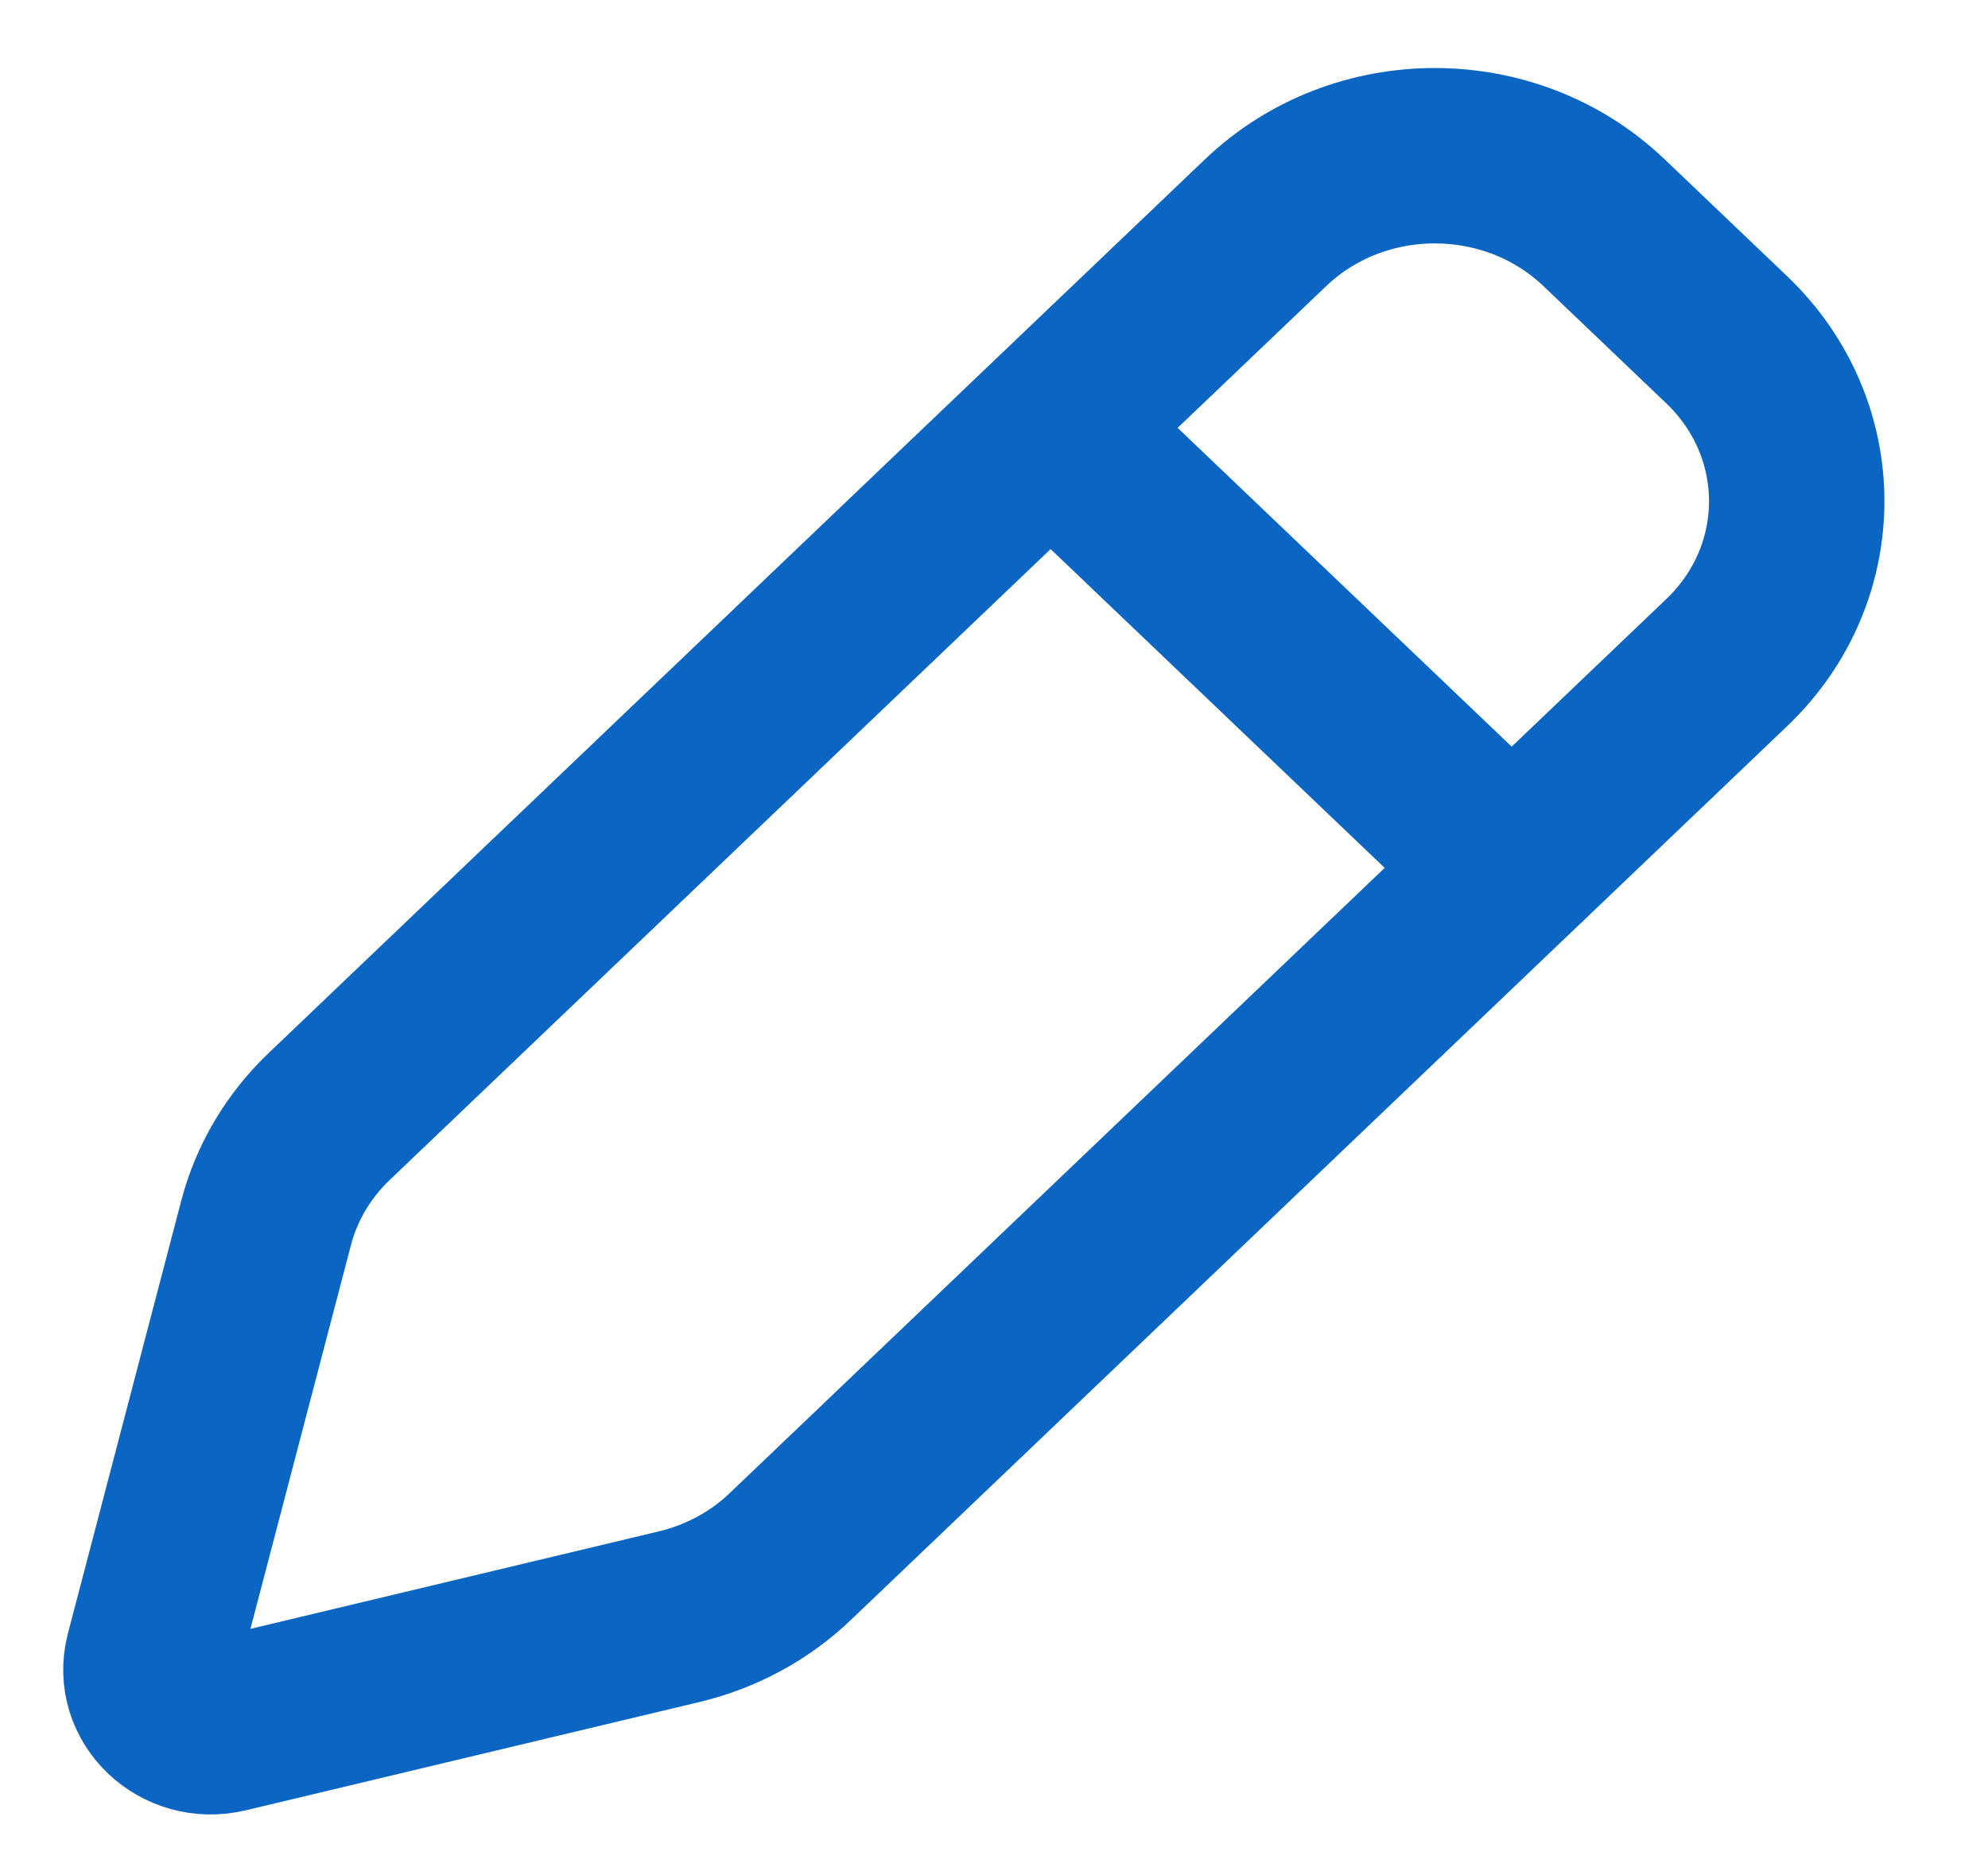 <svg width="17" height="16" viewBox="0 0 17 16" fill="none" xmlns="http://www.w3.org/2000/svg">
<path d="M12.927 7.422L6.757 13.312C6.495 13.563 6.166 13.74 5.806 13.826L1.927 14.752C1.552 14.841 1.213 14.518 1.306 14.16L2.276 10.456C2.366 10.113 2.552 9.799 2.814 9.549L8.984 3.659M12.927 7.422L14.765 5.667C15.564 4.905 15.564 3.668 14.765 2.905L13.716 1.904C12.917 1.141 11.622 1.141 10.823 1.904L8.984 3.659M12.927 7.422L8.984 3.659" stroke="#0A66C2" stroke-width="1.5"/>
</svg>
